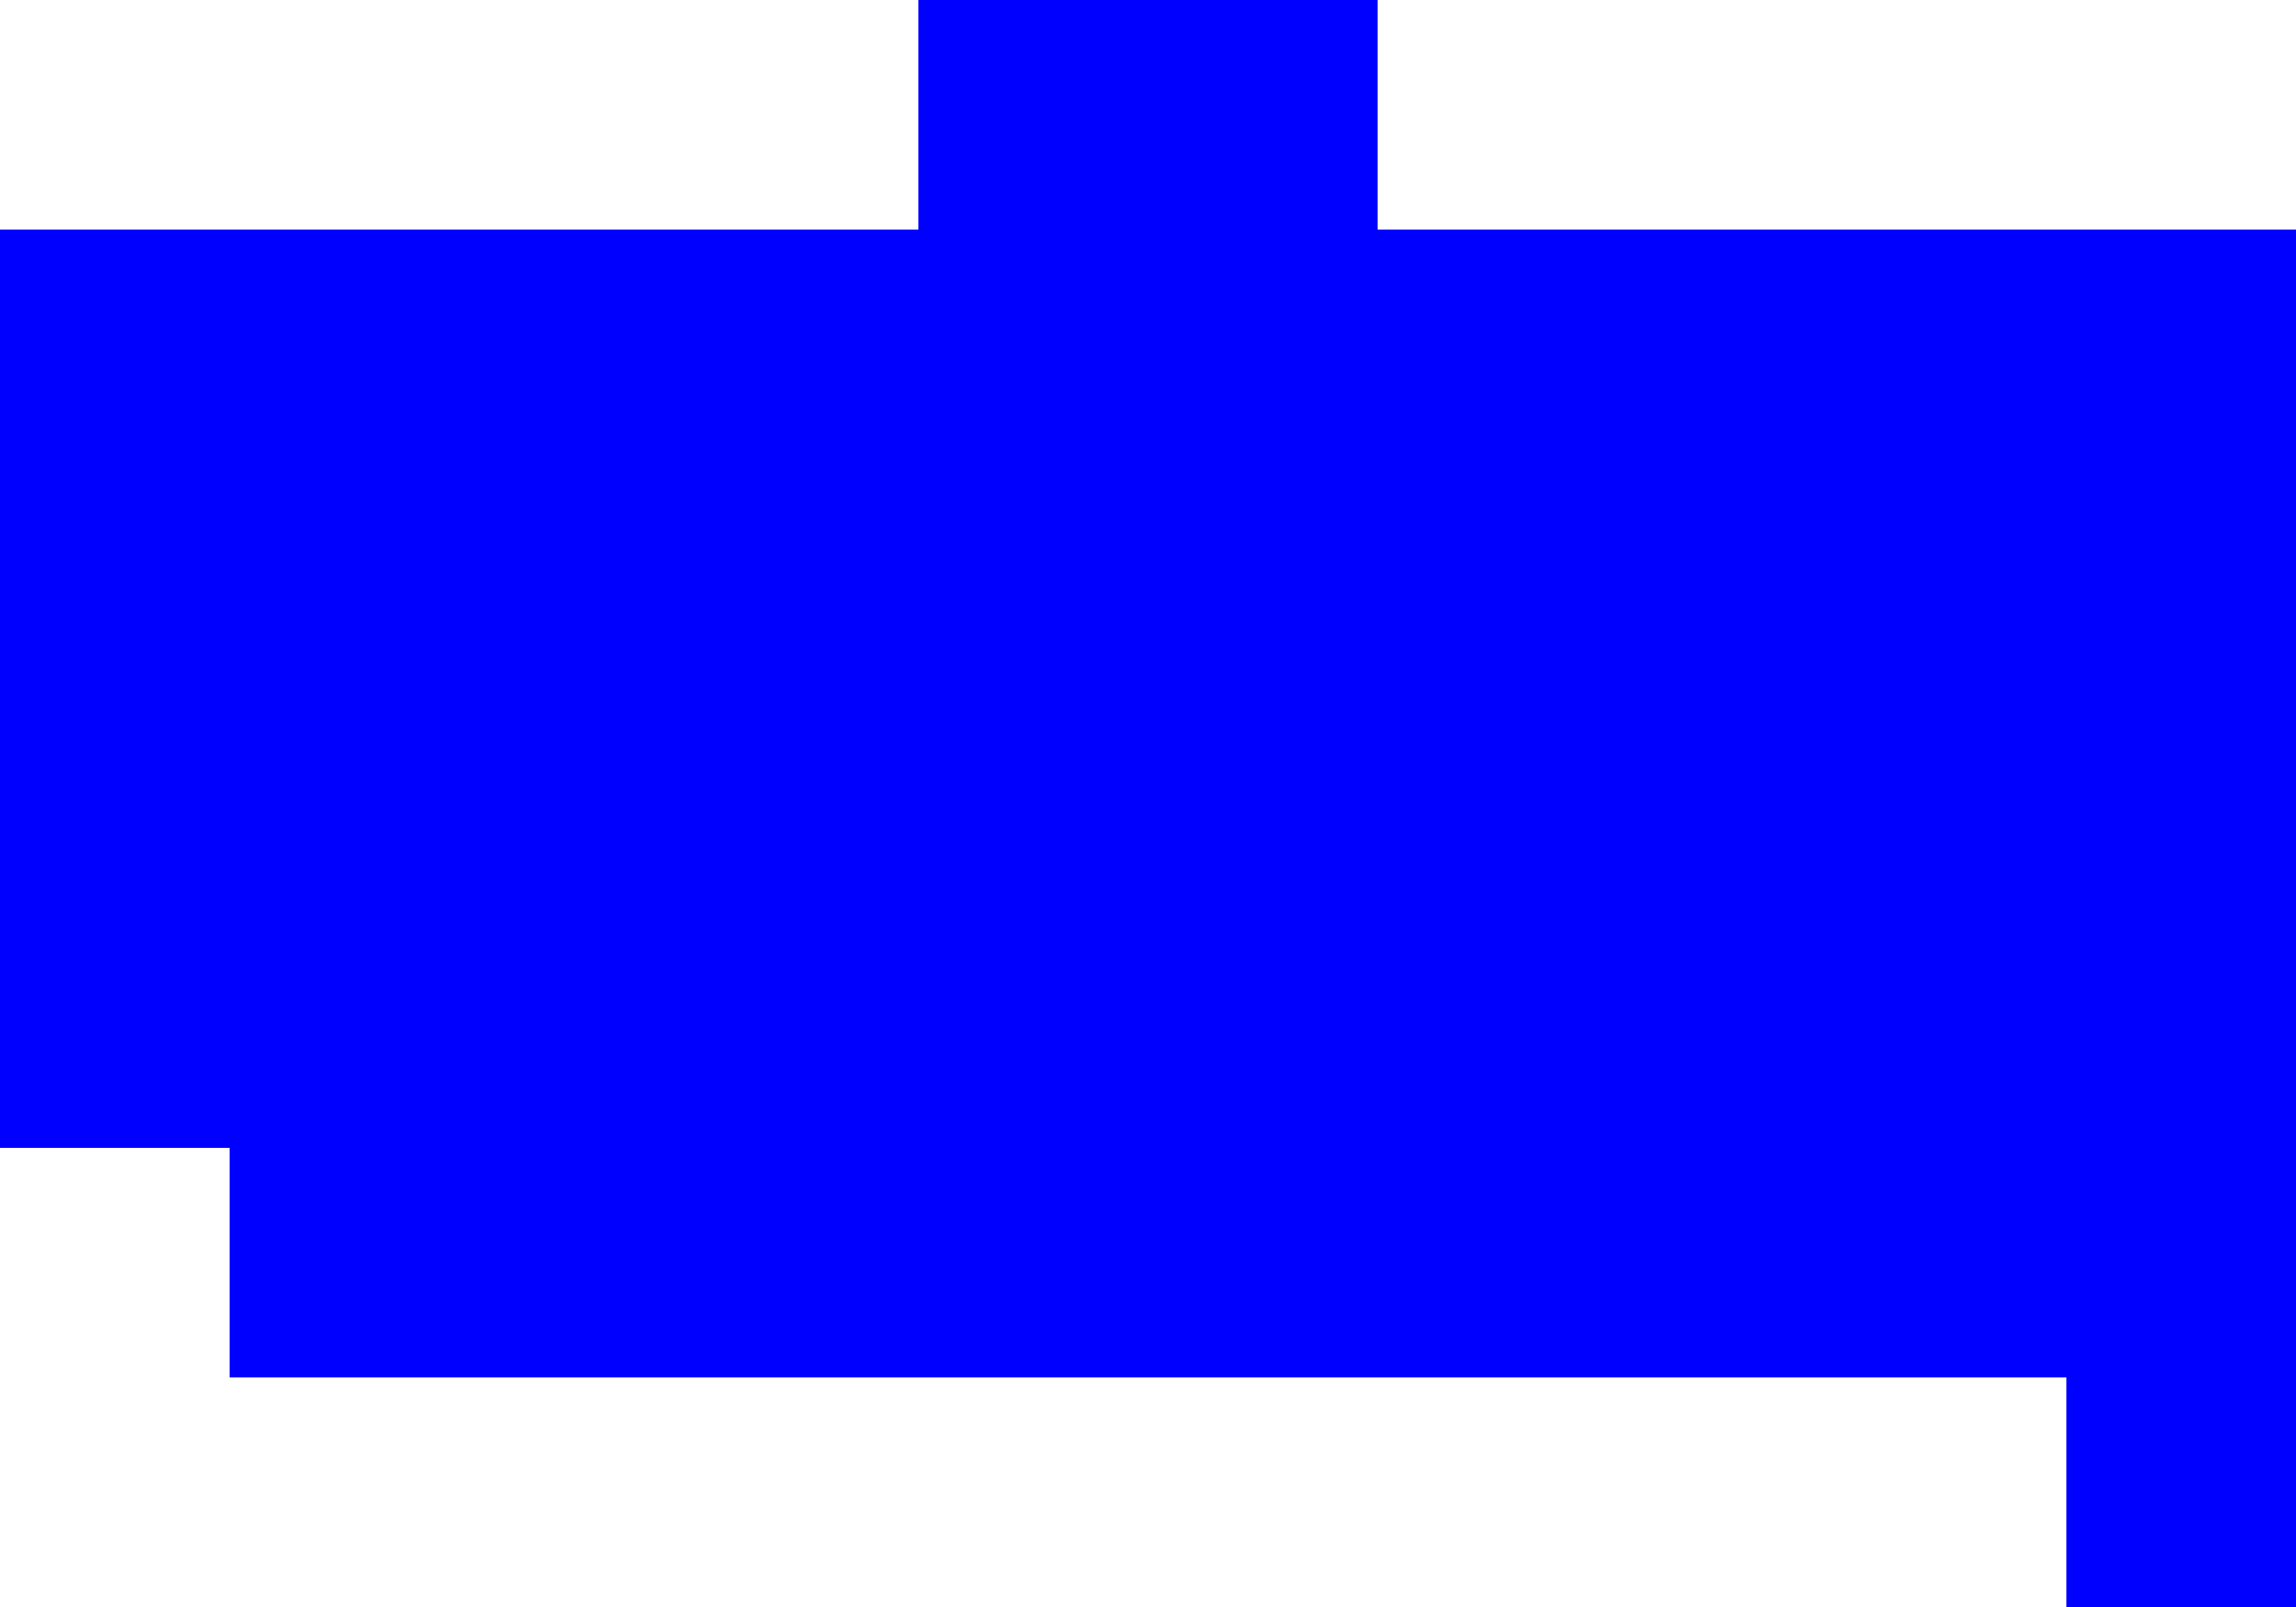 <svg fill="none" height="210" viewBox="0 0 300 210" width="300" xmlns="http://www.w3.org/2000/svg"><path clip-rule="evenodd" d="m150 0h-30v30h-120v120h30v30h240v30h30v-30-150h-120v-30z" fill="#00f" fill-rule="evenodd"/></svg>
